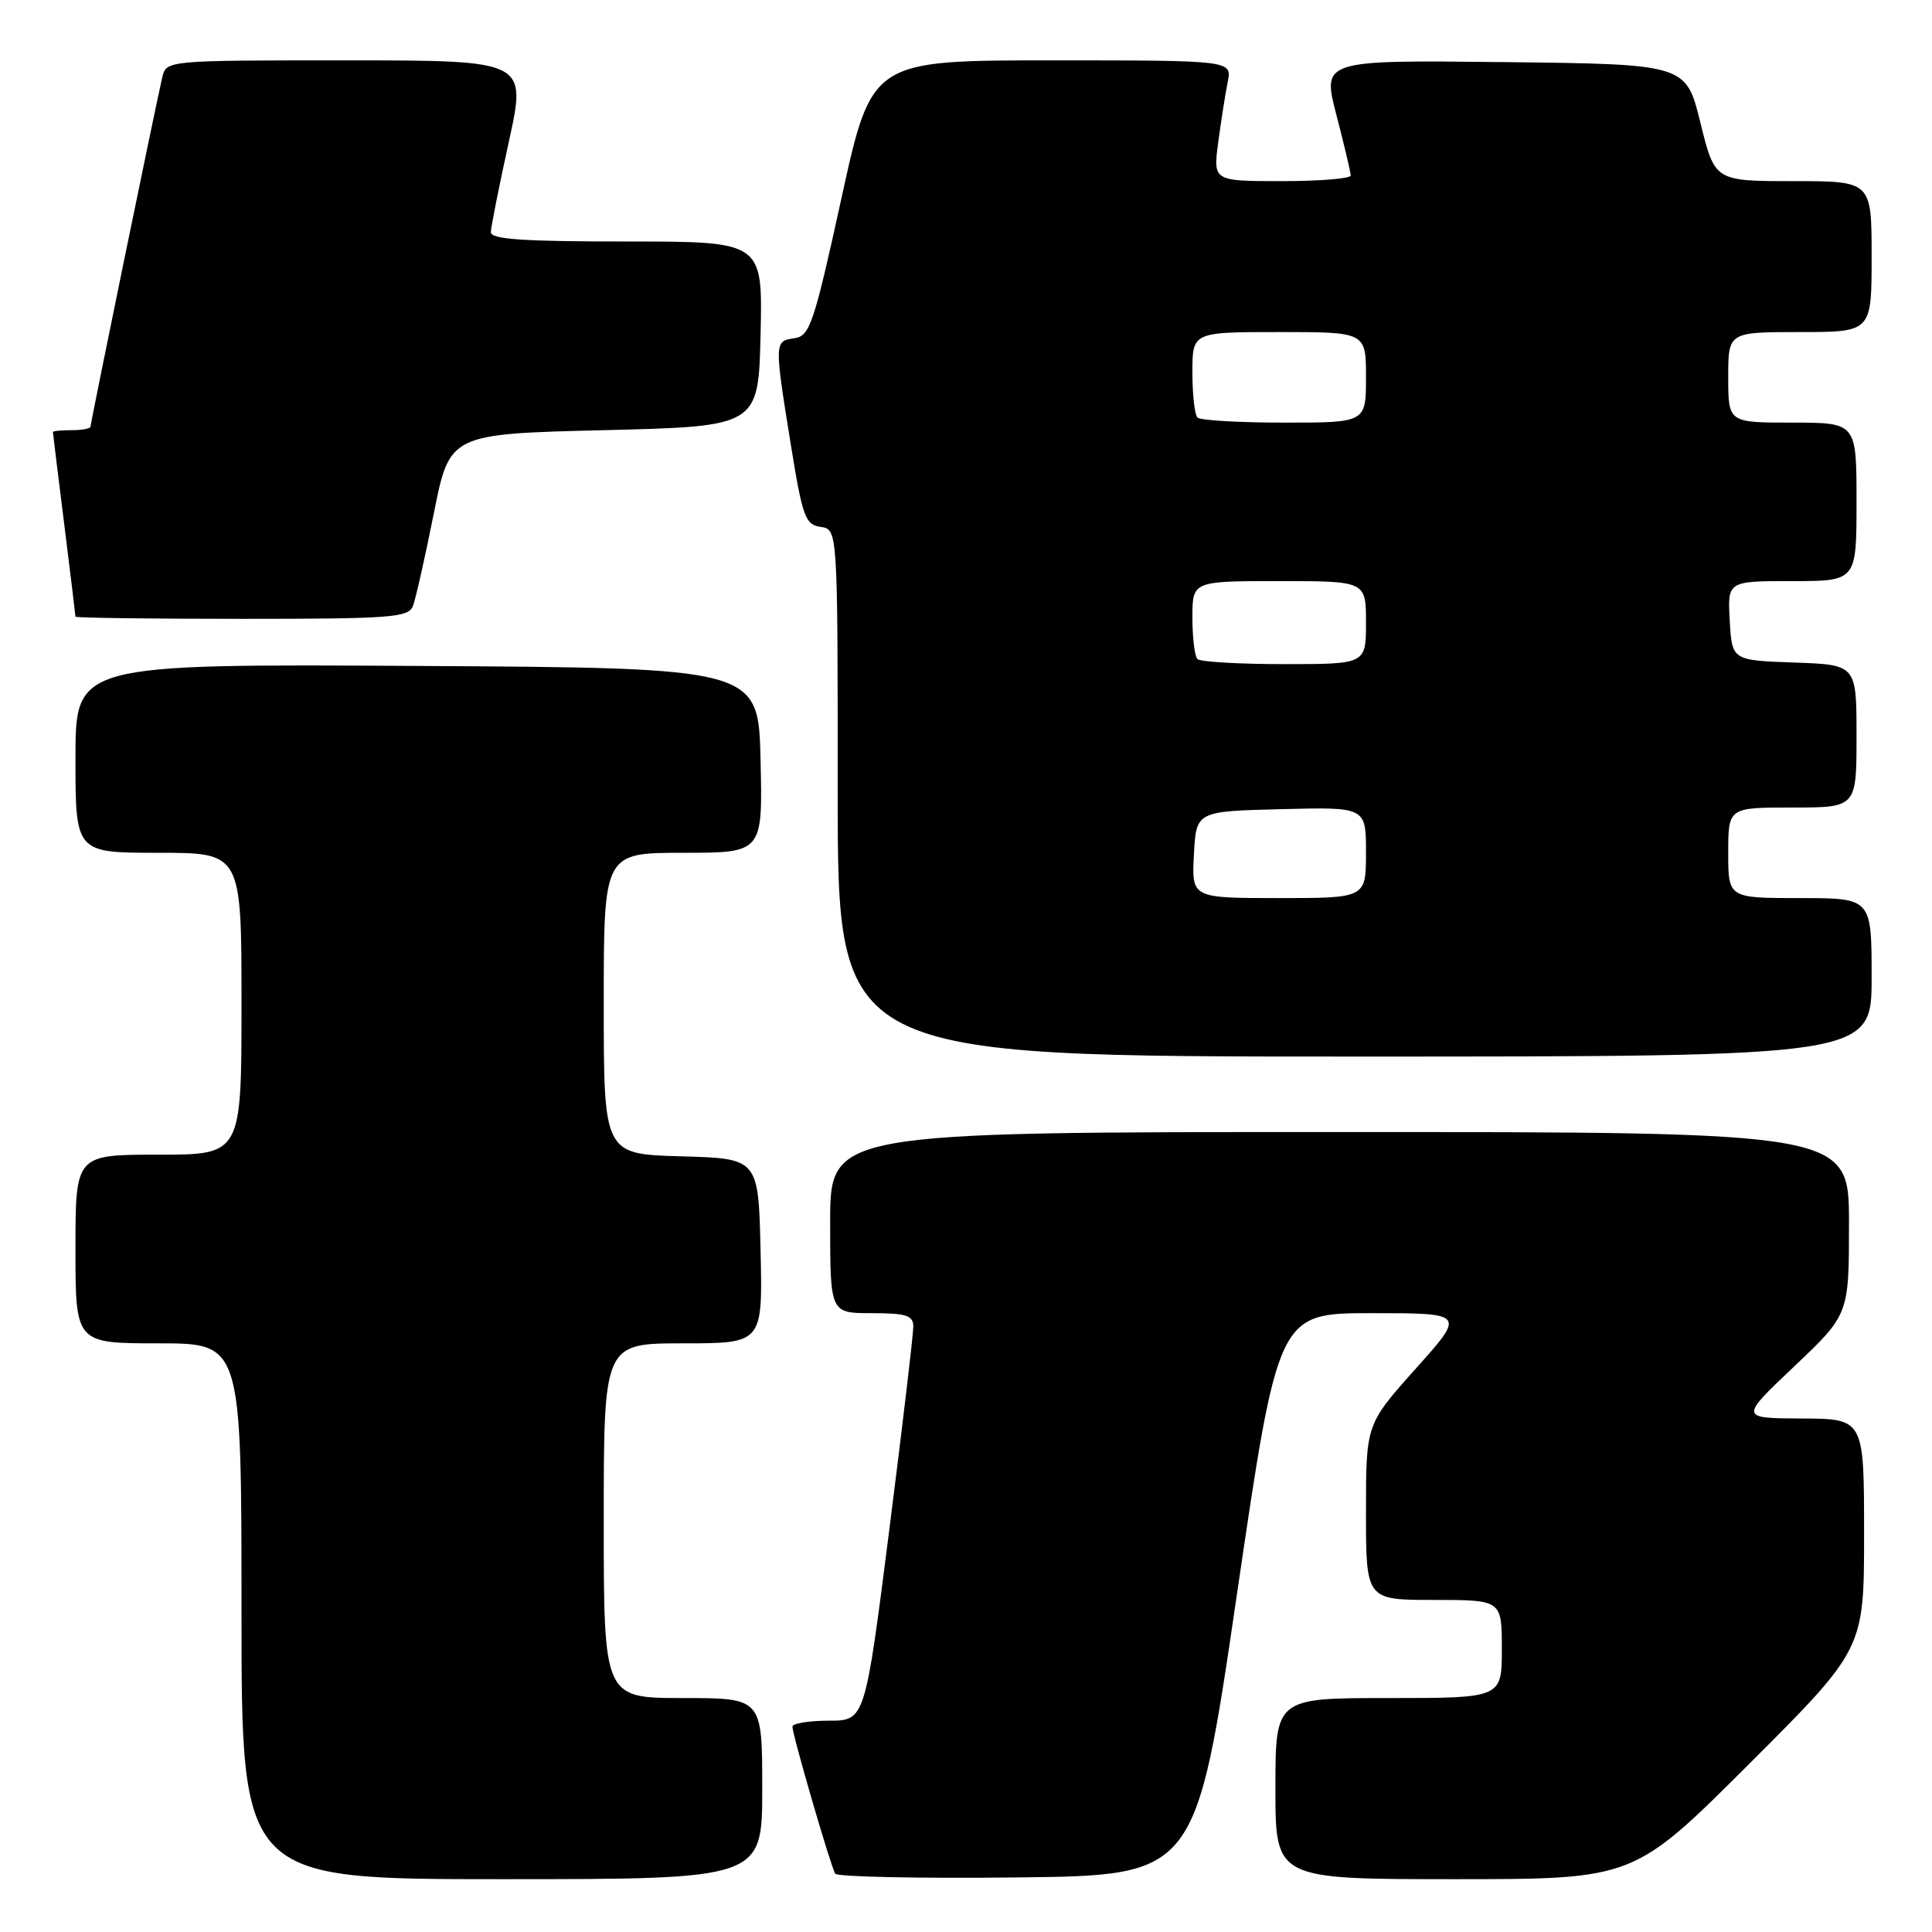 <?xml version="1.0" encoding="UTF-8" standalone="no"?>
<!DOCTYPE svg PUBLIC "-//W3C//DTD SVG 1.1//EN" "http://www.w3.org/Graphics/SVG/1.1/DTD/svg11.dtd" >
<svg xmlns="http://www.w3.org/2000/svg" xmlns:xlink="http://www.w3.org/1999/xlink" version="1.1" viewBox="0 0 256 256">
 <g >
 <path fill="currentColor"
d=" M 101.00 237.00 C 101.00 225.00 101.00 225.00 90.50 225.00 C 80.00 225.00 80.00 225.00 80.00 201.50 C 80.00 178.00 80.00 178.00 90.53 178.00 C 101.06 178.00 101.06 178.00 100.78 165.75 C 100.50 153.50 100.50 153.50 90.25 153.22 C 80.00 152.93 80.00 152.93 80.00 132.97 C 80.00 113.00 80.00 113.00 90.53 113.00 C 101.06 113.00 101.06 113.00 100.78 100.75 C 100.50 88.50 100.50 88.50 55.25 88.24 C 10.00 87.98 10.00 87.98 10.00 100.49 C 10.00 113.00 10.00 113.00 21.00 113.00 C 32.00 113.00 32.00 113.00 32.00 133.00 C 32.00 153.00 32.00 153.00 21.00 153.00 C 10.00 153.00 10.00 153.00 10.00 165.50 C 10.00 178.00 10.00 178.00 21.00 178.00 C 32.00 178.00 32.00 178.00 32.00 213.50 C 32.00 249.00 32.00 249.00 66.50 249.00 C 101.00 249.00 101.00 249.00 101.00 237.00 Z  M 163.90 211.25 C 169.37 174.00 169.37 174.00 181.77 174.00 C 194.18 174.00 194.18 174.00 187.59 181.36 C 181.00 188.73 181.00 188.73 181.00 200.36 C 181.00 212.00 181.00 212.00 190.00 212.00 C 199.00 212.00 199.00 212.00 199.00 218.50 C 199.00 225.00 199.00 225.00 184.00 225.00 C 169.00 225.00 169.00 225.00 169.00 237.00 C 169.00 249.00 169.00 249.00 192.74 249.00 C 216.48 249.00 216.48 249.00 231.74 233.76 C 247.00 218.52 247.00 218.52 247.00 203.26 C 247.00 188.00 247.00 188.00 238.75 187.96 C 230.50 187.92 230.50 187.92 237.75 181.05 C 245.00 174.18 245.00 174.18 245.00 162.09 C 245.00 150.00 245.00 150.00 177.50 150.00 C 110.00 150.00 110.00 150.00 110.00 162.00 C 110.00 174.00 110.00 174.00 115.50 174.00 C 120.06 174.00 121.00 174.30 121.02 175.75 C 121.03 176.71 119.60 188.86 117.83 202.75 C 114.62 228.00 114.62 228.00 109.81 228.00 C 107.16 228.00 105.00 228.36 105.00 228.79 C 105.00 229.87 110.07 247.31 110.67 248.27 C 110.93 248.69 121.78 248.92 134.79 248.77 C 158.44 248.50 158.44 248.50 163.90 211.25 Z  M 248.00 129.50 C 248.00 119.00 248.00 119.00 238.50 119.00 C 229.00 119.00 229.00 119.00 229.00 113.00 C 229.00 107.00 229.00 107.00 237.50 107.00 C 246.00 107.00 246.00 107.00 246.00 97.54 C 246.00 88.08 246.00 88.08 237.75 87.79 C 229.50 87.50 229.50 87.50 229.20 82.25 C 228.90 77.00 228.90 77.00 237.45 77.00 C 246.00 77.00 246.00 77.00 246.00 66.50 C 246.00 56.00 246.00 56.00 237.50 56.00 C 229.00 56.00 229.00 56.00 229.00 50.00 C 229.00 44.00 229.00 44.00 238.50 44.00 C 248.00 44.00 248.00 44.00 248.00 34.00 C 248.00 24.00 248.00 24.00 237.61 24.00 C 227.22 24.00 227.22 24.00 225.31 16.25 C 223.40 8.50 223.40 8.50 199.30 8.23 C 175.19 7.96 175.19 7.96 177.08 15.23 C 178.12 19.23 178.97 22.84 178.98 23.25 C 178.99 23.66 174.89 24.00 169.87 24.00 C 160.74 24.00 160.74 24.00 161.42 18.86 C 161.80 16.03 162.36 12.43 162.68 10.86 C 163.25 8.00 163.25 8.00 139.38 8.00 C 115.50 8.00 115.50 8.00 111.50 26.25 C 107.83 42.99 107.31 44.53 105.25 44.82 C 102.59 45.20 102.59 45.28 104.80 59.00 C 106.34 68.52 106.71 69.53 108.75 69.82 C 111.00 70.14 111.00 70.14 111.00 105.07 C 111.00 140.00 111.00 140.00 179.50 140.00 C 248.00 140.00 248.00 140.00 248.00 129.50 Z  M 54.72 80.29 C 55.08 79.35 56.32 73.84 57.48 68.04 C 59.58 57.50 59.58 57.50 80.04 57.00 C 100.50 56.50 100.50 56.50 100.78 44.25 C 101.06 32.00 101.06 32.00 83.03 32.00 C 69.25 32.00 65.01 31.71 65.04 30.75 C 65.06 30.06 66.13 24.66 67.43 18.75 C 69.79 8.00 69.79 8.00 45.91 8.00 C 22.04 8.00 22.04 8.00 21.50 10.25 C 20.69 13.68 12.00 55.98 12.00 56.52 C 12.00 56.79 10.88 57.00 9.50 57.00 C 8.12 57.00 7.00 57.11 7.01 57.25 C 7.01 57.39 7.69 62.88 8.51 69.46 C 9.33 76.04 10.00 81.55 10.00 81.71 C 10.00 81.87 19.91 82.00 32.03 82.00 C 51.88 82.00 54.13 81.83 54.72 80.29 Z  M 158.20 113.25 C 158.50 107.50 158.50 107.50 169.75 107.22 C 181.00 106.93 181.00 106.93 181.00 112.97 C 181.00 119.00 181.00 119.00 169.45 119.00 C 157.90 119.00 157.90 119.00 158.20 113.25 Z  M 158.67 87.33 C 158.30 86.97 158.00 84.49 158.00 81.83 C 158.00 77.00 158.00 77.00 169.50 77.00 C 181.00 77.00 181.00 77.00 181.00 82.50 C 181.00 88.00 181.00 88.00 170.17 88.00 C 164.21 88.00 159.03 87.70 158.67 87.33 Z  M 158.67 55.33 C 158.30 54.97 158.00 52.27 158.00 49.33 C 158.00 44.00 158.00 44.00 169.50 44.00 C 181.00 44.00 181.00 44.00 181.00 50.00 C 181.00 56.00 181.00 56.00 170.17 56.00 C 164.21 56.00 159.03 55.70 158.67 55.33 Z "/>
</g>
</svg>